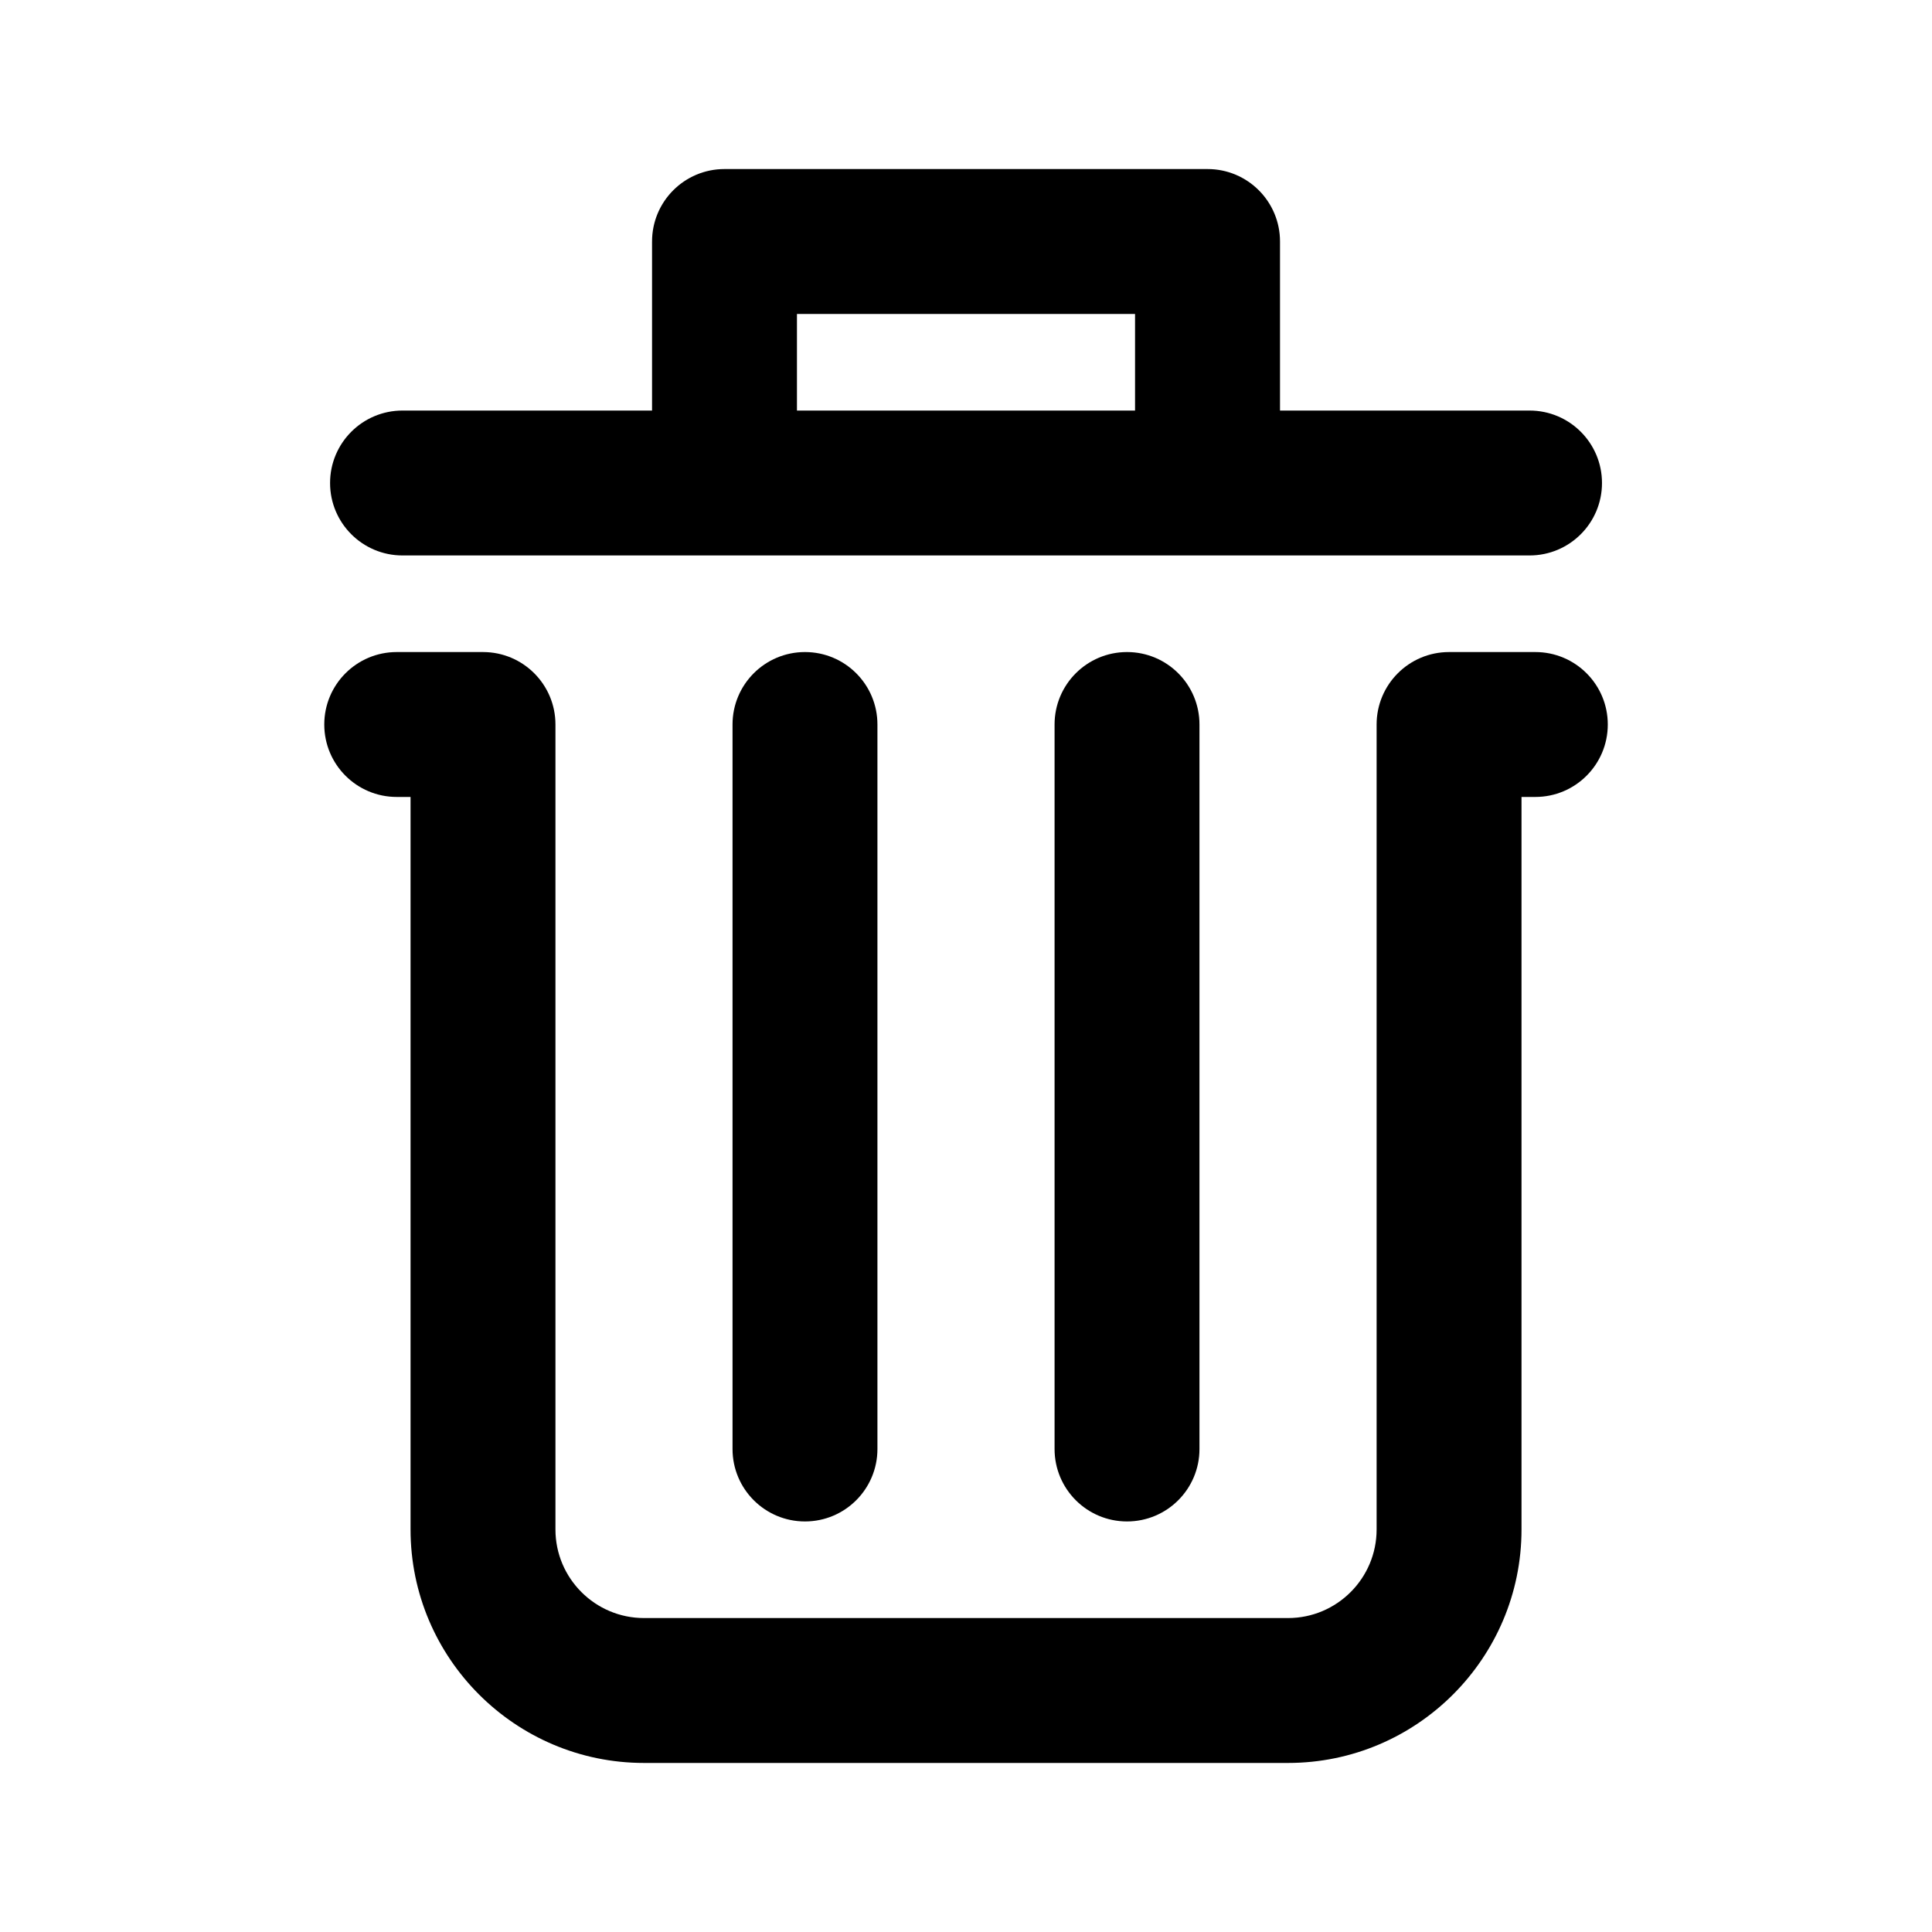 <?xml version="1.0" encoding="utf-8"?>
<!-- Generated by IcoMoon.io -->
<!DOCTYPE svg PUBLIC "-//W3C//DTD SVG 1.1//EN" "http://www.w3.org/Graphics/SVG/1.1/DTD/svg11.dtd">
<svg version="1.1" xmlns="http://www.w3.org/2000/svg" xmlns:xlink="http://www.w3.org/1999/xlink" width="32" height="32" viewBox="0 0 32 32">
<path d="M10.667 29.2h10.667c2.132 0 3.867-1.735 3.867-3.867v-12.133h0.229c0.663 0 1.2-0.537 1.2-1.2s-0.537-1.2-1.2-1.2h-1.429c-0.663 0-1.2 0.537-1.2 1.2v13.333c0 0.809-0.658 1.467-1.467 1.467h-10.667c-0.809 0-1.467-0.658-1.467-1.467v-13.333c0-0.663-0.537-1.2-1.2-1.2h-1.429c-0.663 0-1.2 0.537-1.2 1.2s0.537 1.2 1.2 1.2h0.229v12.133c0 2.132 1.735 3.867 3.867 3.867z"></path>
<path d="M12.133 12v12c0 0.663 0.537 1.2 1.2 1.2s1.2-0.537 1.2-1.2v-12c0-0.663-0.537-1.2-1.2-1.2s-1.2 0.537-1.2 1.2z"></path>
<path d="M17.467 12v12c0 0.663 0.537 1.2 1.2 1.2s1.2-0.537 1.2-1.2v-12c0-0.663-0.537-1.2-1.2-1.2s-1.2 0.537-1.2 1.2z"></path>
<path d="M20 2.8h-8c-0.663 0-1.2 0.537-1.2 1.2v2.8h-4.133c-0.663 0-1.2 0.537-1.2 1.2s0.537 1.2 1.2 1.2h18.667c0.663 0 1.2-0.537 1.2-1.2s-0.537-1.2-1.2-1.2h-4.133v-2.8c0-0.663-0.537-1.2-1.2-1.2zM13.2 5.2h5.6v1.6h-5.6v-1.6z"></path>
</svg>
